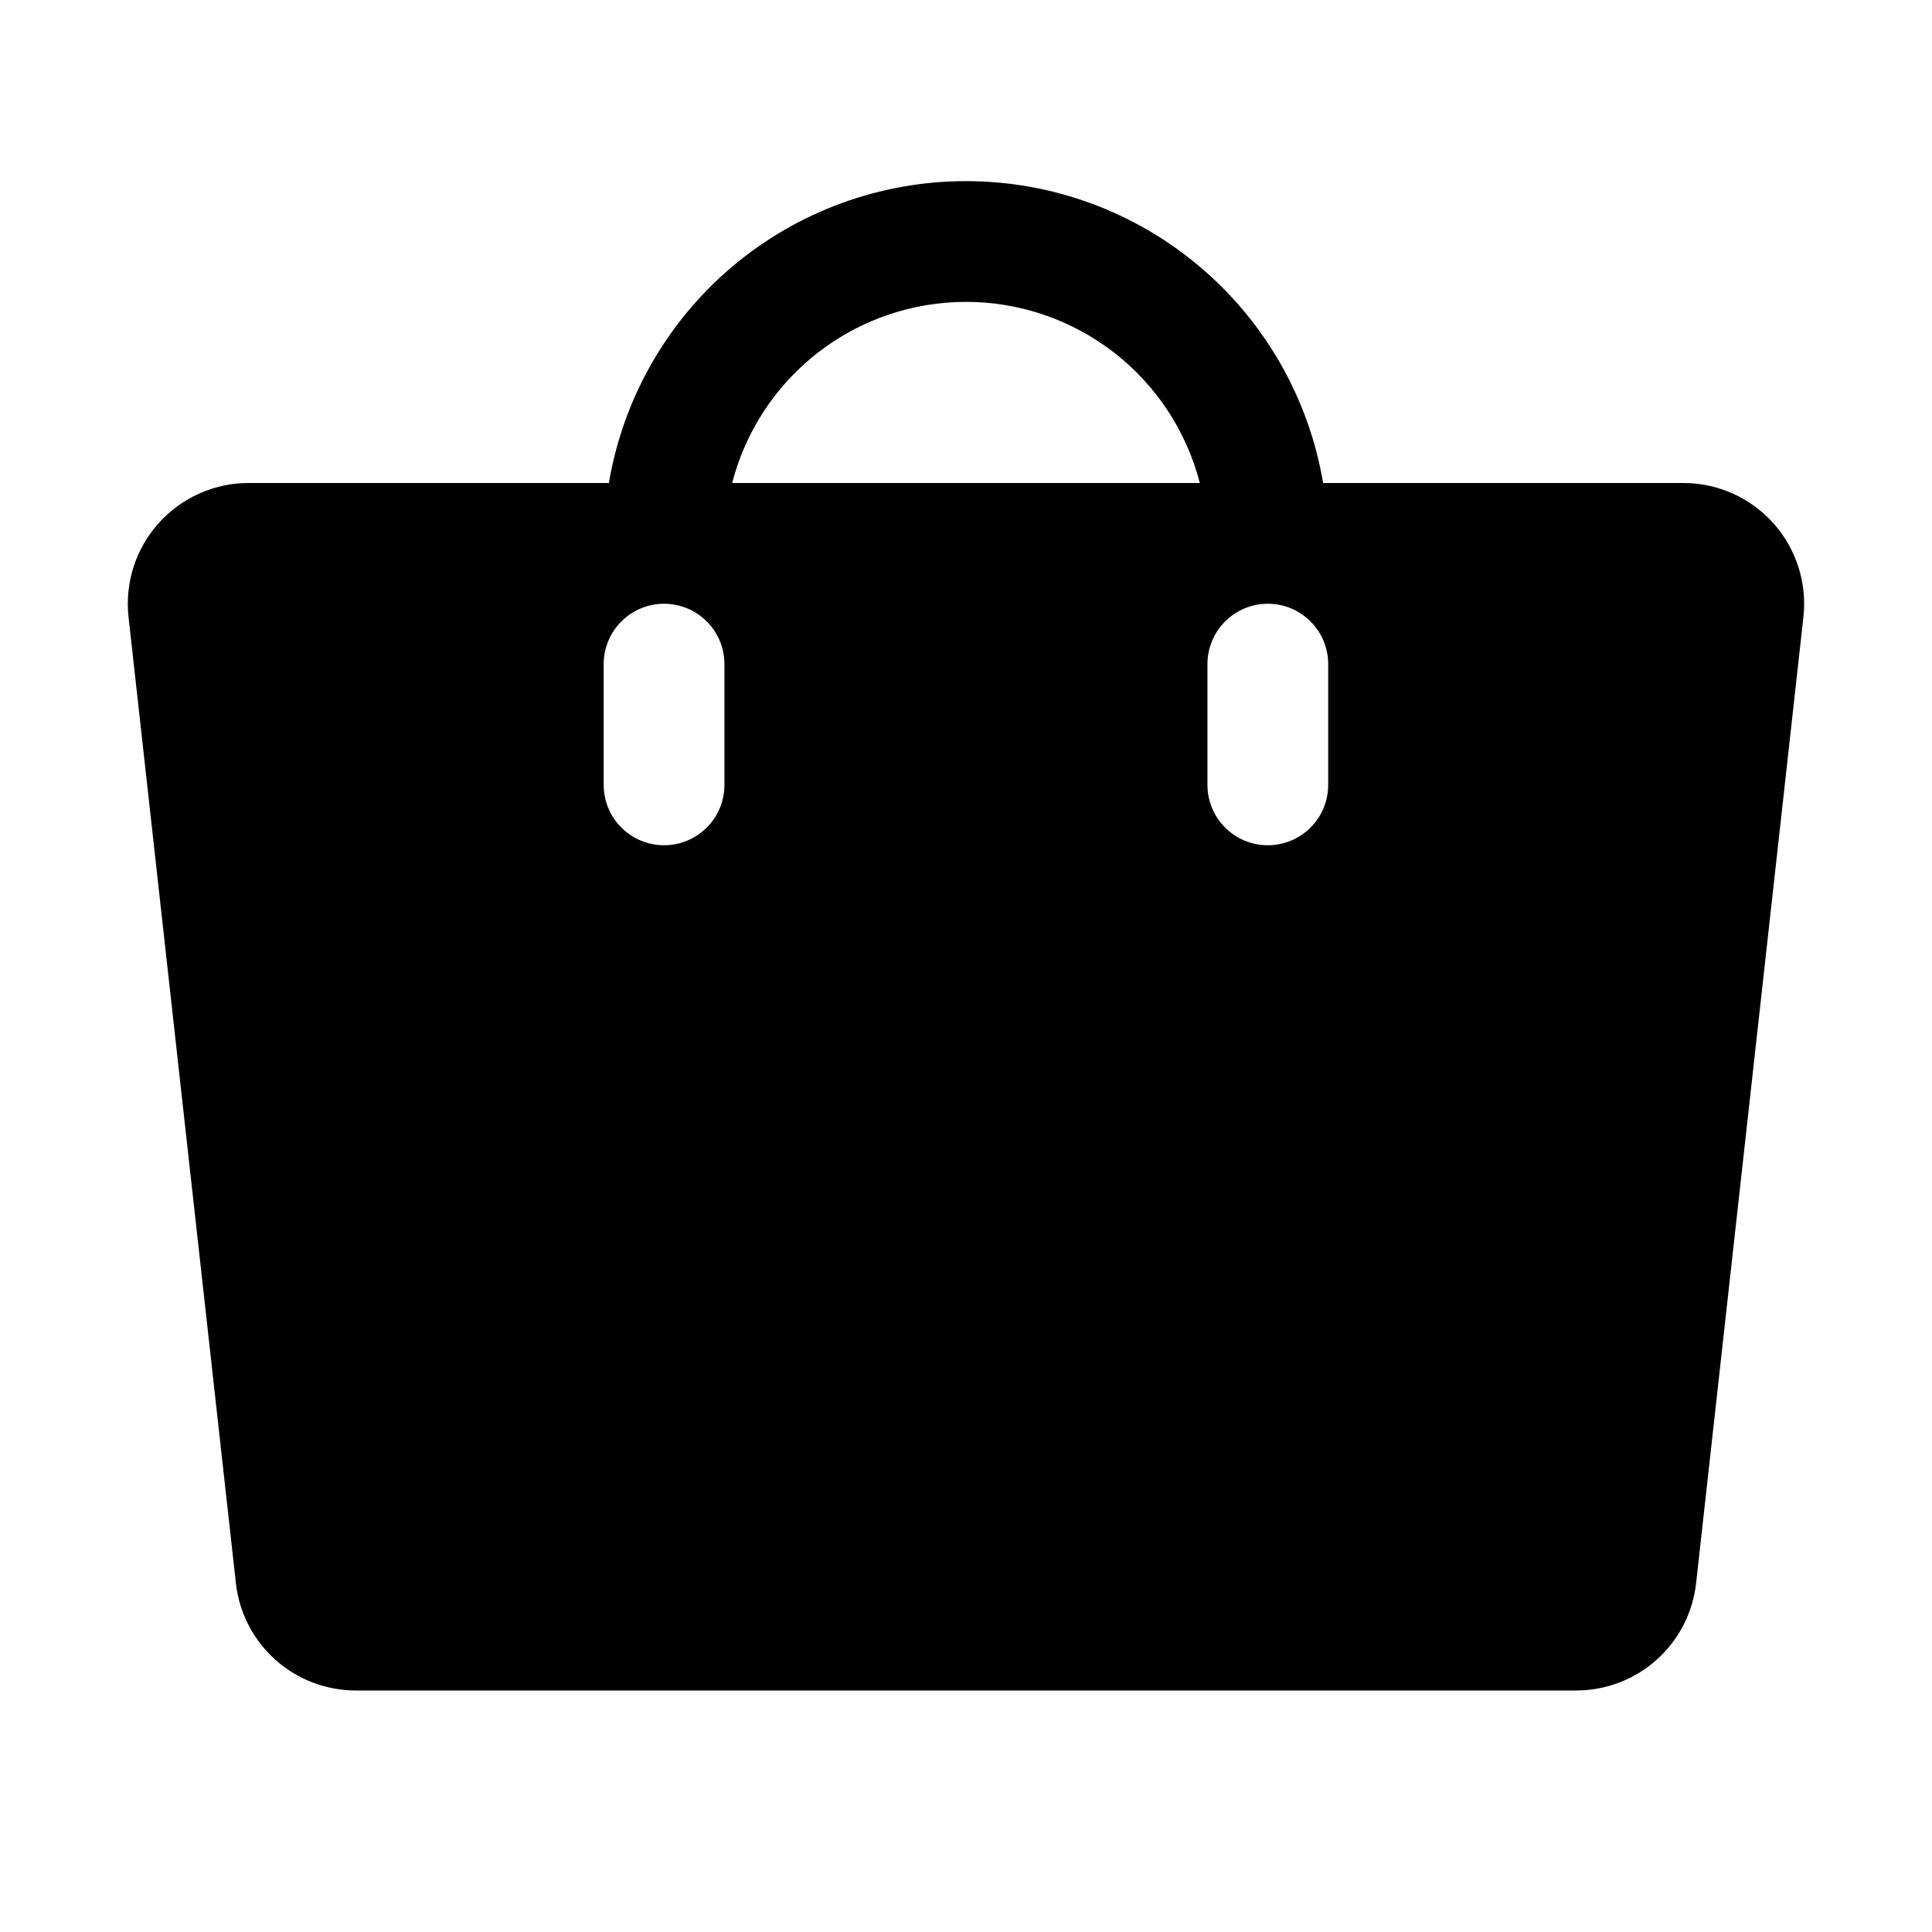 <svg   viewBox="0 0 32 32" fill="none" xmlns="http://www.w3.org/2000/svg">
<path d="M29.373 8.666C29.185 8.457 28.955 8.289 28.699 8.174C28.442 8.06 28.164 8 27.883 8H21.915C21.679 6.602 20.955 5.333 19.872 4.417C18.79 3.502 17.418 3 16 3C14.582 3 13.21 3.502 12.127 4.417C11.044 5.333 10.321 6.602 10.085 8H4.117C3.836 8 3.558 8.059 3.301 8.174C3.044 8.289 2.815 8.457 2.627 8.666C2.439 8.876 2.298 9.123 2.212 9.39C2.127 9.658 2.098 9.941 2.129 10.221L3.907 26.221C3.961 26.71 4.194 27.163 4.561 27.491C4.927 27.819 5.403 28 5.895 28H26.105C26.597 28 27.072 27.819 27.439 27.491C27.806 27.162 28.039 26.71 28.093 26.221L29.87 10.221C29.901 9.941 29.873 9.658 29.787 9.39C29.701 9.123 29.56 8.876 29.373 8.666V8.666ZM11.999 13C11.999 13.265 11.894 13.52 11.706 13.707C11.518 13.895 11.264 14 10.999 14C10.734 14 10.479 13.895 10.292 13.707C10.104 13.52 9.999 13.265 9.999 13V11C9.999 10.735 10.104 10.48 10.292 10.293C10.479 10.105 10.734 10 10.999 10C11.264 10 11.518 10.105 11.706 10.293C11.894 10.48 11.999 10.735 11.999 11V13ZM12.127 8C12.348 7.141 12.849 6.381 13.55 5.838C14.251 5.295 15.113 5 16 5C16.887 5 17.748 5.295 18.45 5.838C19.151 6.381 19.651 7.141 19.873 8H12.127ZM21.999 13C21.999 13.265 21.894 13.52 21.706 13.707C21.518 13.895 21.264 14 20.999 14C20.734 14 20.479 13.895 20.292 13.707C20.104 13.52 19.999 13.265 19.999 13V11C19.999 10.735 20.104 10.48 20.292 10.293C20.479 10.105 20.734 10 20.999 10C21.264 10 21.518 10.105 21.706 10.293C21.894 10.48 21.999 10.735 21.999 11V13Z" fill="black"/>
</svg>
